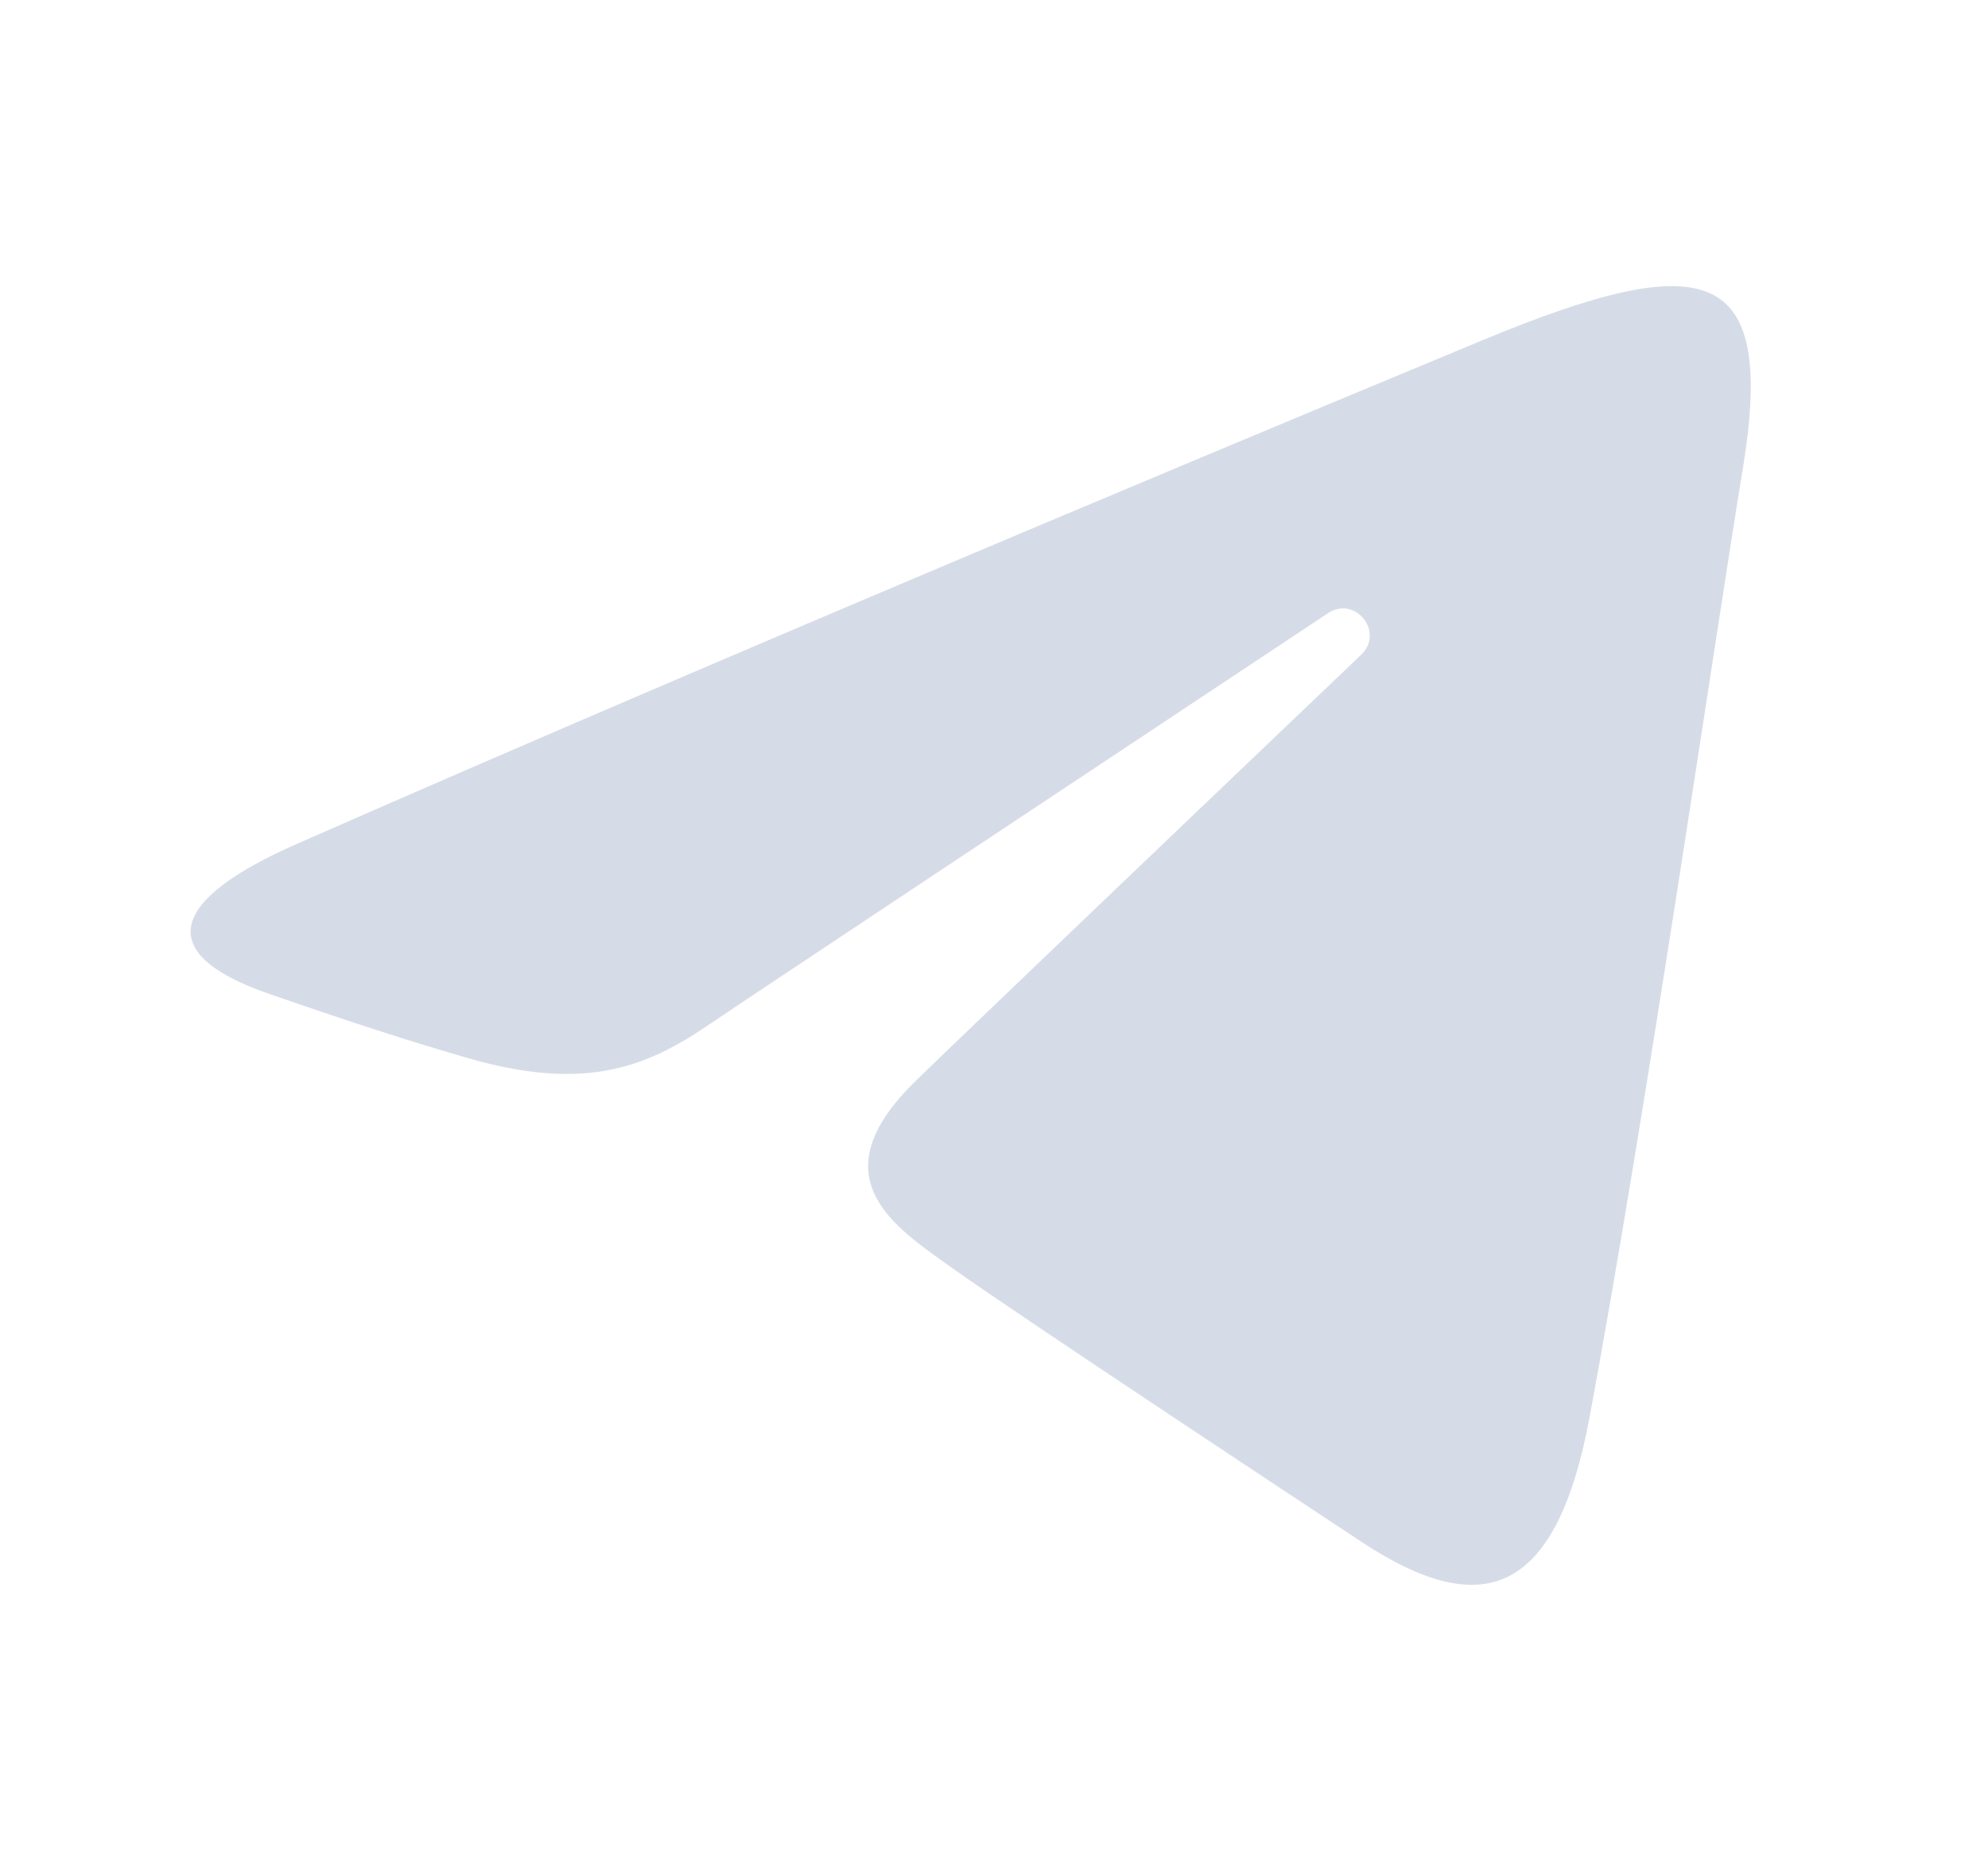 <svg width="17" height="16" viewBox="0 0 17 16" fill="none" xmlns="http://www.w3.org/2000/svg">
<g clip-path="url(#clip0_61_1420)">
<path d="M2.529 7.221C6.634 5.415 11.947 3.213 12.681 2.908C14.604 2.111 15.194 2.263 14.9 4.03C14.689 5.3 14.079 9.504 13.593 12.12C13.304 13.672 12.657 13.856 11.64 13.184C11.15 12.861 8.68 11.228 8.144 10.845C7.655 10.495 6.98 10.075 7.827 9.247C8.128 8.952 10.102 7.066 11.64 5.599C11.842 5.406 11.589 5.09 11.356 5.244C9.283 6.619 6.408 8.528 6.042 8.776C5.49 9.152 4.959 9.324 4.006 9.05C3.286 8.843 2.583 8.596 2.309 8.502C1.255 8.14 1.505 7.672 2.529 7.221Z" fill="#D6DCE7"/>
</g>
<defs>
<clipPath id="clip0_61_1420">
<rect width="16" height="16" fill="white" transform="translate(0.301)"/>
</clipPath>
</defs>
</svg>
